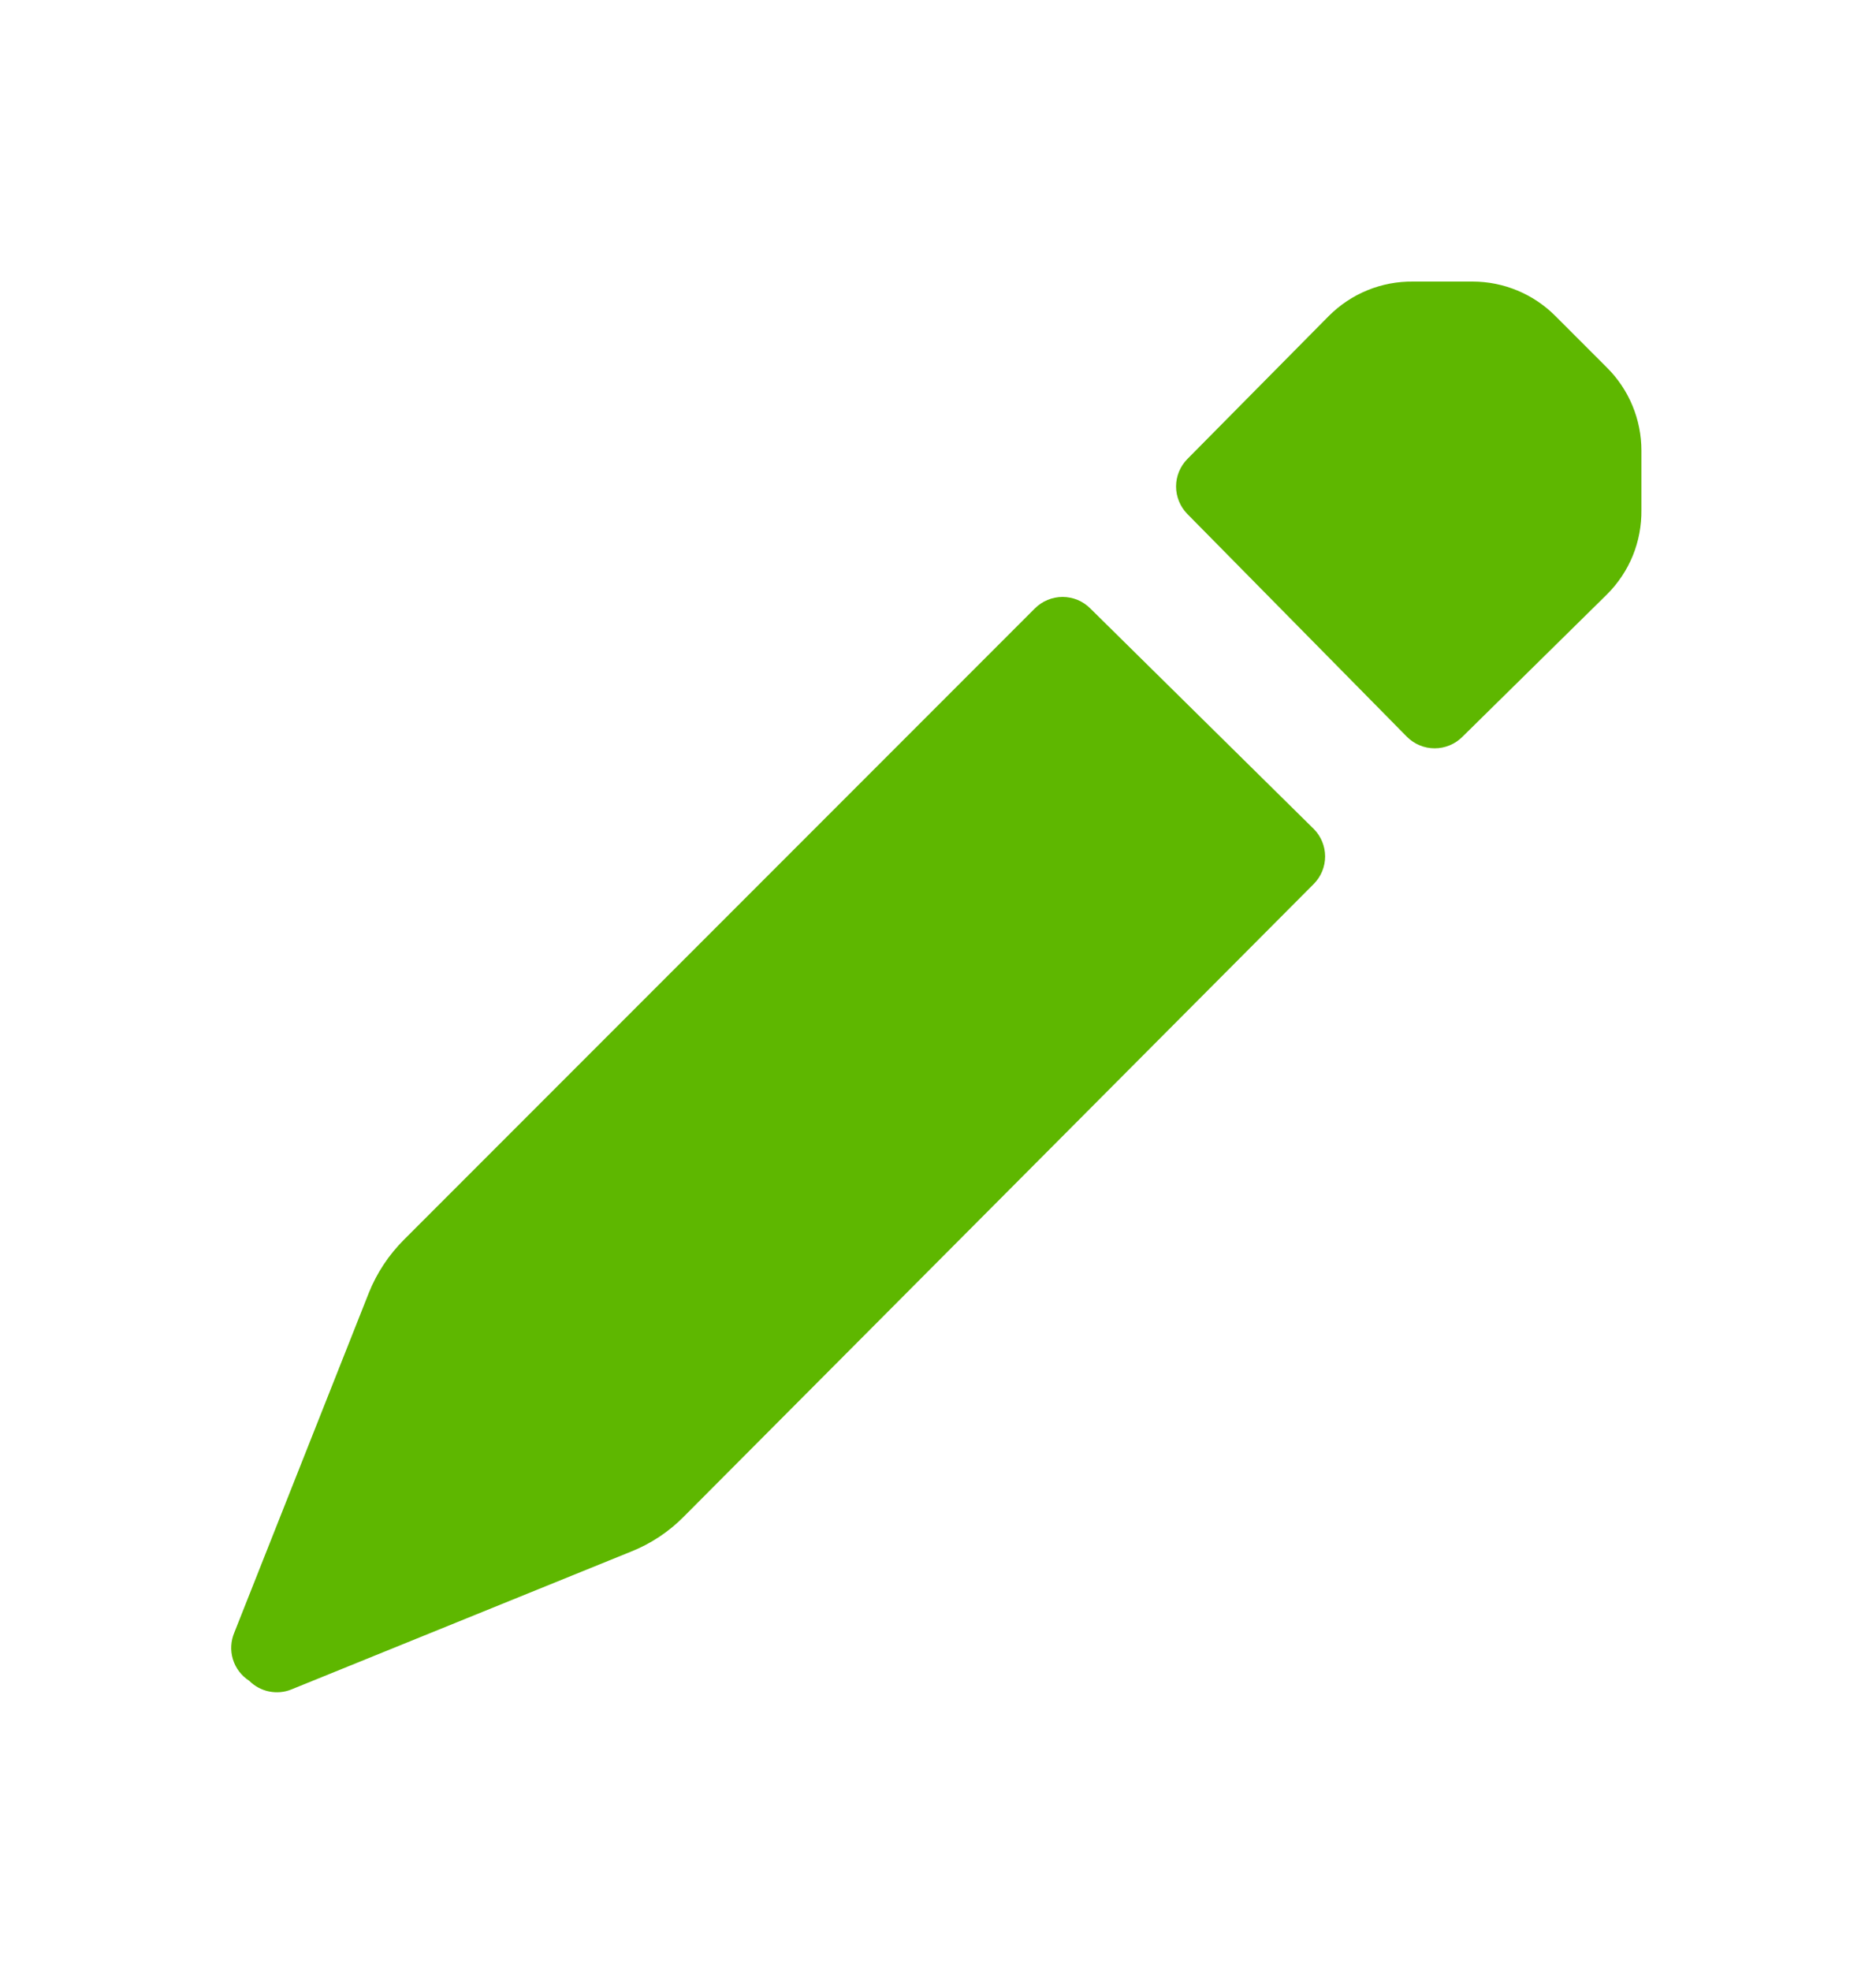 <svg width="20" height="21" viewBox="0 0 20 21" fill="none" xmlns="http://www.w3.org/2000/svg">
<path d="M14.007 8.833C14.084 8.911 14.127 9.016 14.127 9.125C14.127 9.234 14.084 9.339 14.007 9.417L7.291 16.158C7.13 16.321 6.937 16.449 6.724 16.533L3.107 18C3.032 18.031 2.949 18.038 2.869 18.022C2.789 18.006 2.715 17.966 2.657 17.908C2.574 17.855 2.512 17.774 2.483 17.679C2.454 17.585 2.46 17.483 2.499 17.392L3.932 13.775C4.017 13.562 4.145 13.37 4.307 13.208L11.032 6.483C11.071 6.444 11.117 6.413 11.168 6.392C11.219 6.371 11.273 6.36 11.328 6.36C11.383 6.36 11.438 6.371 11.489 6.392C11.539 6.413 11.585 6.444 11.624 6.483L14.007 8.833ZM17.132 3.917L16.582 3.367C16.348 3.132 16.03 3 15.699 3H15.066C14.899 2.998 14.733 3.029 14.579 3.092C14.424 3.155 14.284 3.249 14.166 3.367L12.657 4.892C12.581 4.97 12.538 5.074 12.538 5.183C12.538 5.292 12.581 5.397 12.657 5.475L14.999 7.85C15.038 7.889 15.084 7.92 15.135 7.941C15.185 7.962 15.24 7.973 15.295 7.973C15.35 7.973 15.404 7.962 15.455 7.941C15.506 7.92 15.552 7.889 15.591 7.85L17.132 6.333C17.25 6.215 17.344 6.075 17.407 5.921C17.47 5.766 17.501 5.6 17.499 5.433V4.8C17.499 4.469 17.367 4.151 17.132 3.917Z" fill="#5EB700"/>
</svg>
